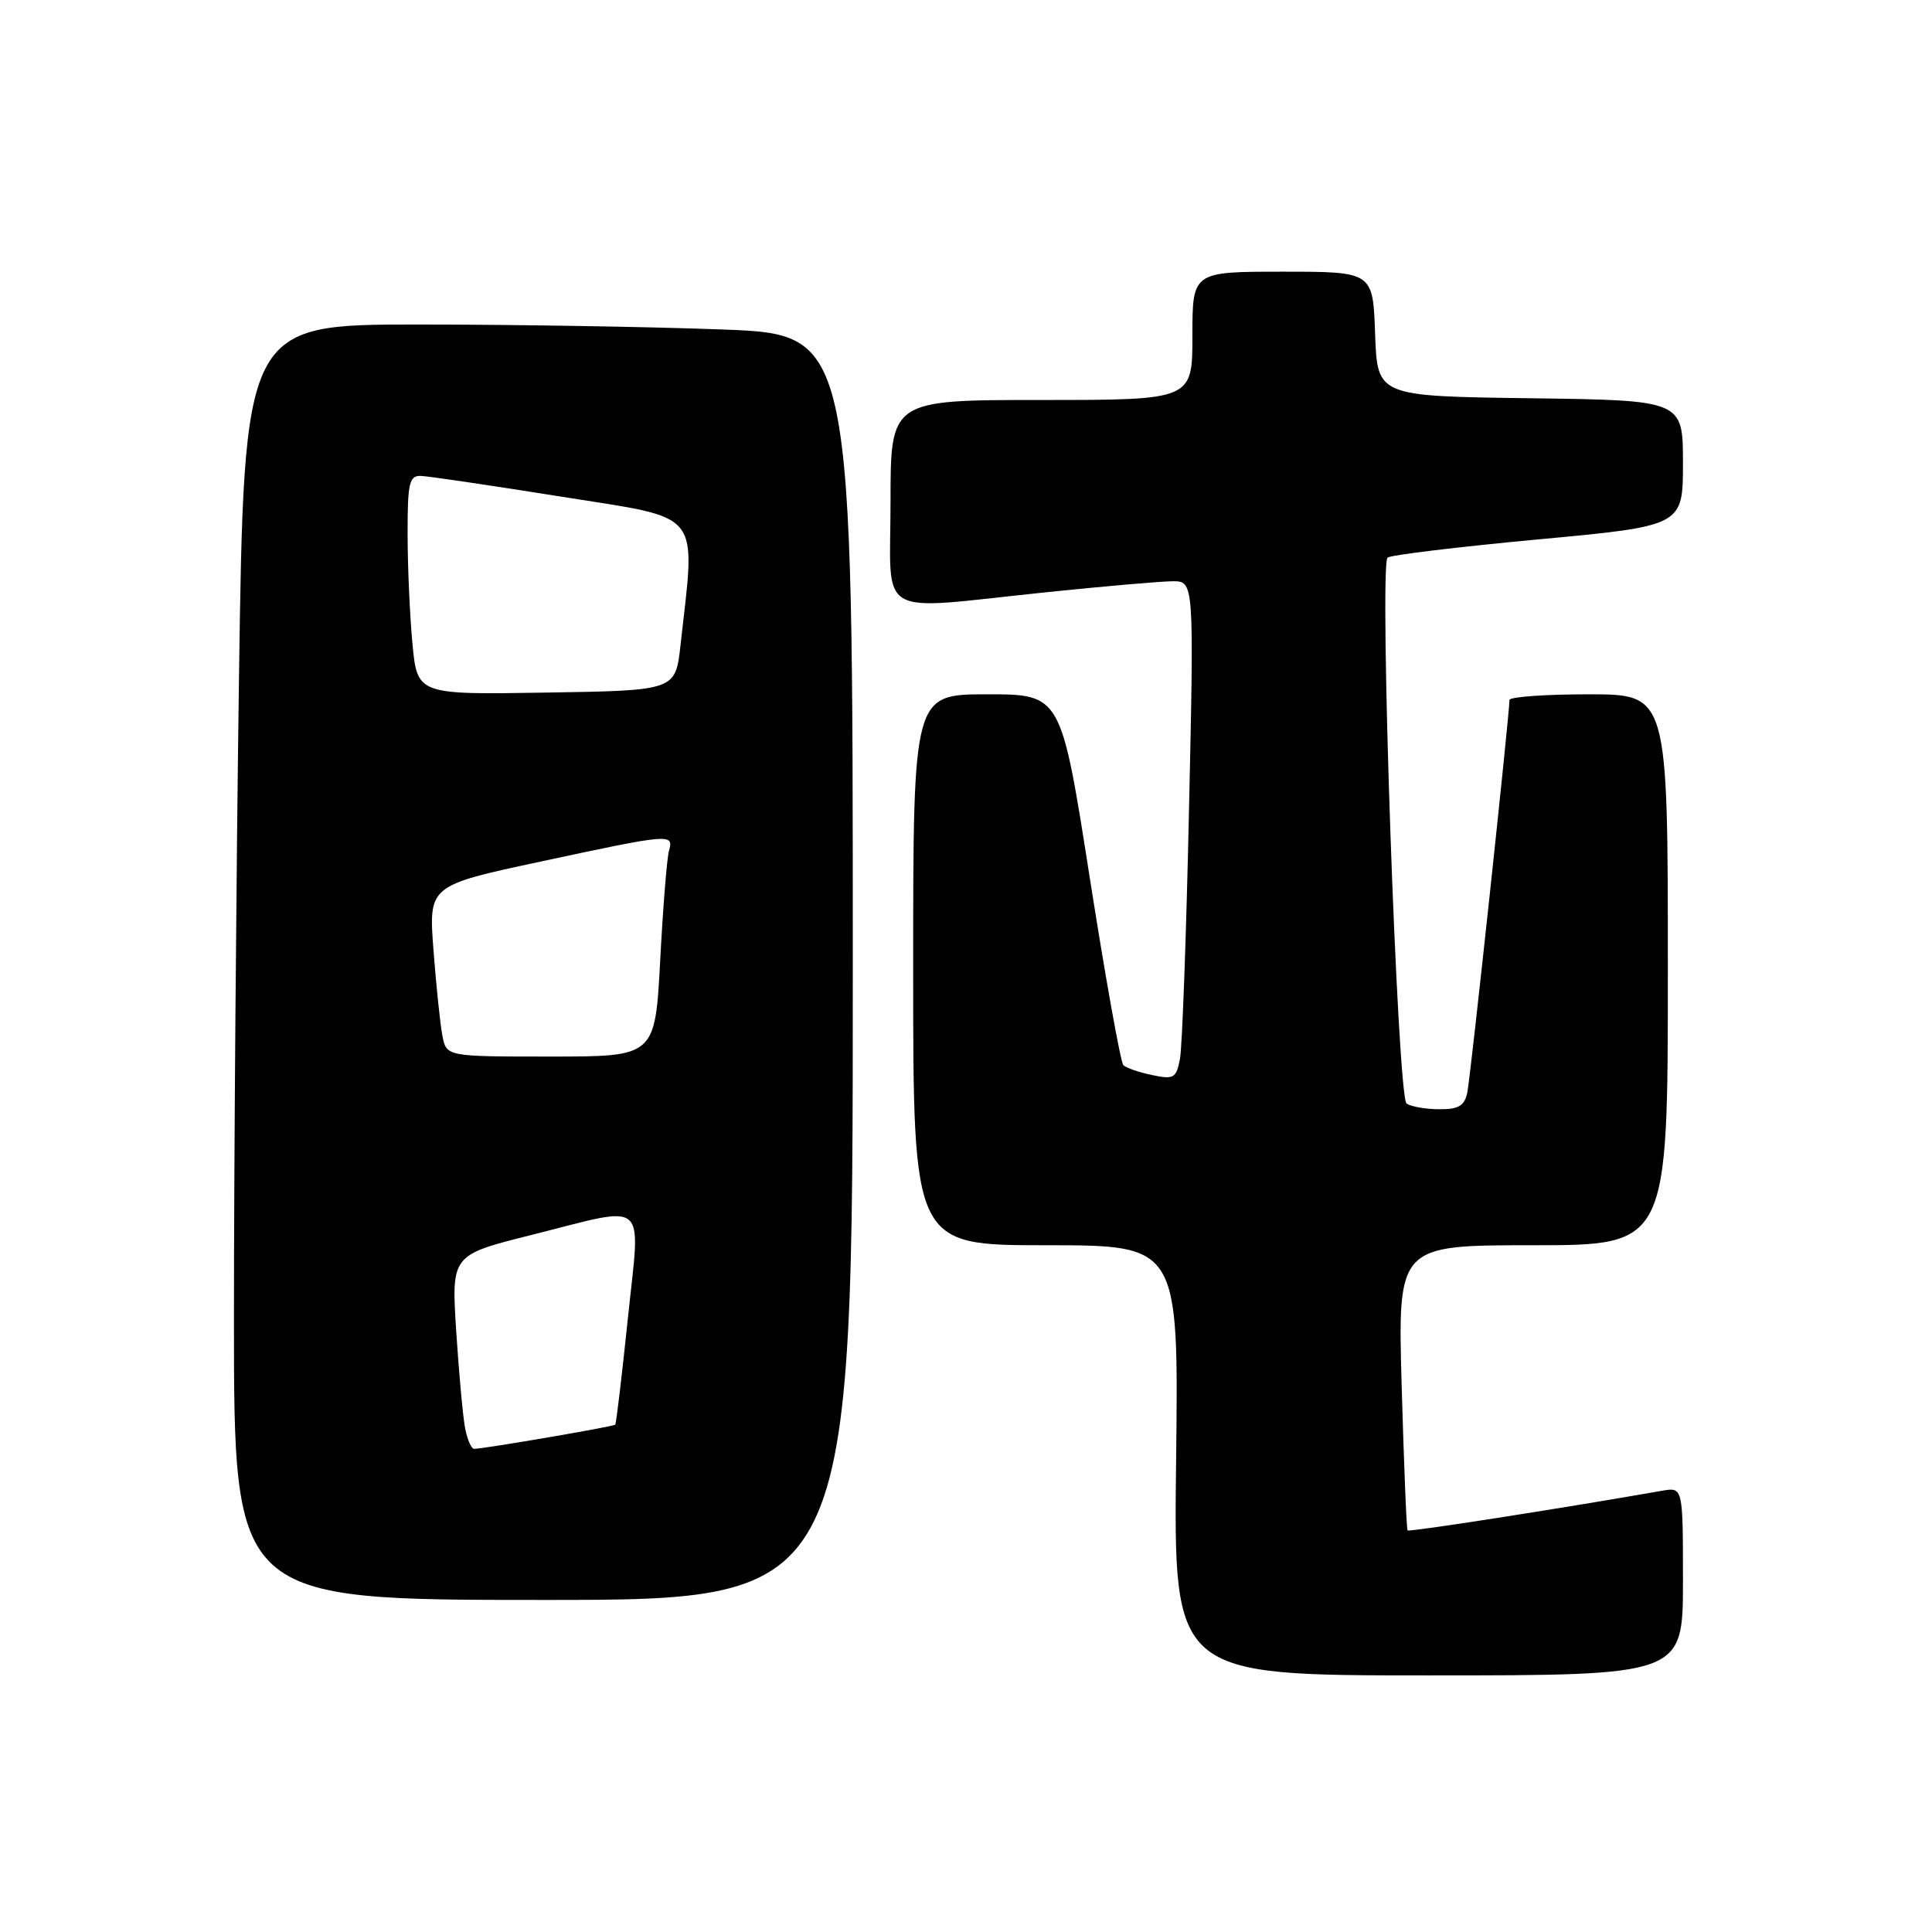 <?xml version="1.0" encoding="UTF-8" standalone="no"?>
<!DOCTYPE svg PUBLIC "-//W3C//DTD SVG 1.1//EN" "http://www.w3.org/Graphics/SVG/1.1/DTD/svg11.dtd" >
<svg xmlns="http://www.w3.org/2000/svg" xmlns:xlink="http://www.w3.org/1999/xlink" version="1.1" viewBox="0 0 256 256">
 <g >
 <path fill="currentColor"
d=" M 223.00 209.53 C 223.00 197.05 223.00 197.05 220.25 197.53 C 206.50 199.94 186.70 203.02 186.51 202.79 C 186.37 202.63 186.03 194.06 185.73 183.75 C 185.20 165.00 185.20 165.00 203.10 165.00 C 221.00 165.00 221.00 165.00 221.00 128.50 C 221.00 92.00 221.00 92.00 210.50 92.00 C 204.72 92.00 200.01 92.34 200.01 92.75 C 200.04 94.41 194.86 142.66 194.43 144.75 C 194.06 146.53 193.28 147.00 190.73 146.98 C 188.95 146.98 187.00 146.64 186.38 146.23 C 185.16 145.43 182.71 75.00 183.86 73.89 C 184.21 73.55 193.16 72.47 203.75 71.48 C 223.00 69.69 223.00 69.69 223.00 61.36 C 223.00 53.04 223.00 53.04 202.75 52.77 C 182.50 52.50 182.50 52.50 182.21 44.25 C 181.92 36.00 181.92 36.00 169.96 36.00 C 158.00 36.00 158.00 36.00 158.00 44.50 C 158.00 53.00 158.00 53.00 138.00 53.00 C 118.00 53.00 118.00 53.00 118.00 66.50 C 118.00 82.23 115.66 80.86 138.50 78.49 C 146.20 77.69 153.79 77.03 155.36 77.02 C 158.22 77.00 158.22 77.00 157.55 107.25 C 157.19 123.89 156.65 138.76 156.35 140.31 C 155.86 142.87 155.54 143.06 152.66 142.45 C 150.92 142.09 149.21 141.50 148.85 141.14 C 148.49 140.79 146.48 129.59 144.39 116.25 C 140.59 92.00 140.59 92.00 130.79 92.00 C 121.00 92.00 121.00 92.00 121.00 128.50 C 121.00 165.00 121.00 165.00 138.59 165.00 C 156.18 165.00 156.18 165.00 155.84 193.50 C 155.50 222.00 155.50 222.00 189.25 222.00 C 223.00 222.00 223.00 222.00 223.00 209.53 Z  M 113.00 128.16 C 113.00 44.31 113.00 44.31 95.75 43.66 C 86.26 43.30 68.11 43.00 55.41 43.00 C 32.33 43.00 32.33 43.00 31.66 90.25 C 31.30 116.24 31.00 154.26 31.00 174.75 C 31.00 212.00 31.00 212.00 72.00 212.00 C 113.00 212.00 113.00 212.00 113.00 128.16 Z  M 61.63 189.25 C 61.34 187.74 60.81 181.95 60.45 176.40 C 59.81 166.30 59.81 166.30 70.37 163.65 C 86.16 159.69 84.87 158.57 83.19 174.75 C 82.40 182.31 81.66 188.62 81.52 188.78 C 81.30 189.03 64.32 191.94 62.83 191.98 C 62.46 191.99 61.92 190.76 61.63 189.25 Z  M 58.62 137.25 C 58.33 135.74 57.80 130.64 57.44 125.92 C 56.79 117.34 56.79 117.34 71.65 114.16 C 88.93 110.45 89.30 110.42 88.64 112.75 C 88.37 113.71 87.85 120.24 87.48 127.25 C 86.80 140.00 86.80 140.00 72.98 140.00 C 59.16 140.00 59.16 140.00 58.62 137.25 Z  M 54.65 85.27 C 54.30 81.55 54.01 75.01 54.01 70.75 C 54.00 64.01 54.23 63.01 55.75 63.06 C 56.71 63.09 65.12 64.33 74.44 65.82 C 93.32 68.83 92.18 67.39 90.17 85.50 C 89.50 91.50 89.50 91.50 72.40 91.77 C 55.29 92.05 55.29 92.05 54.65 85.27 Z "/>
</g>
</svg>